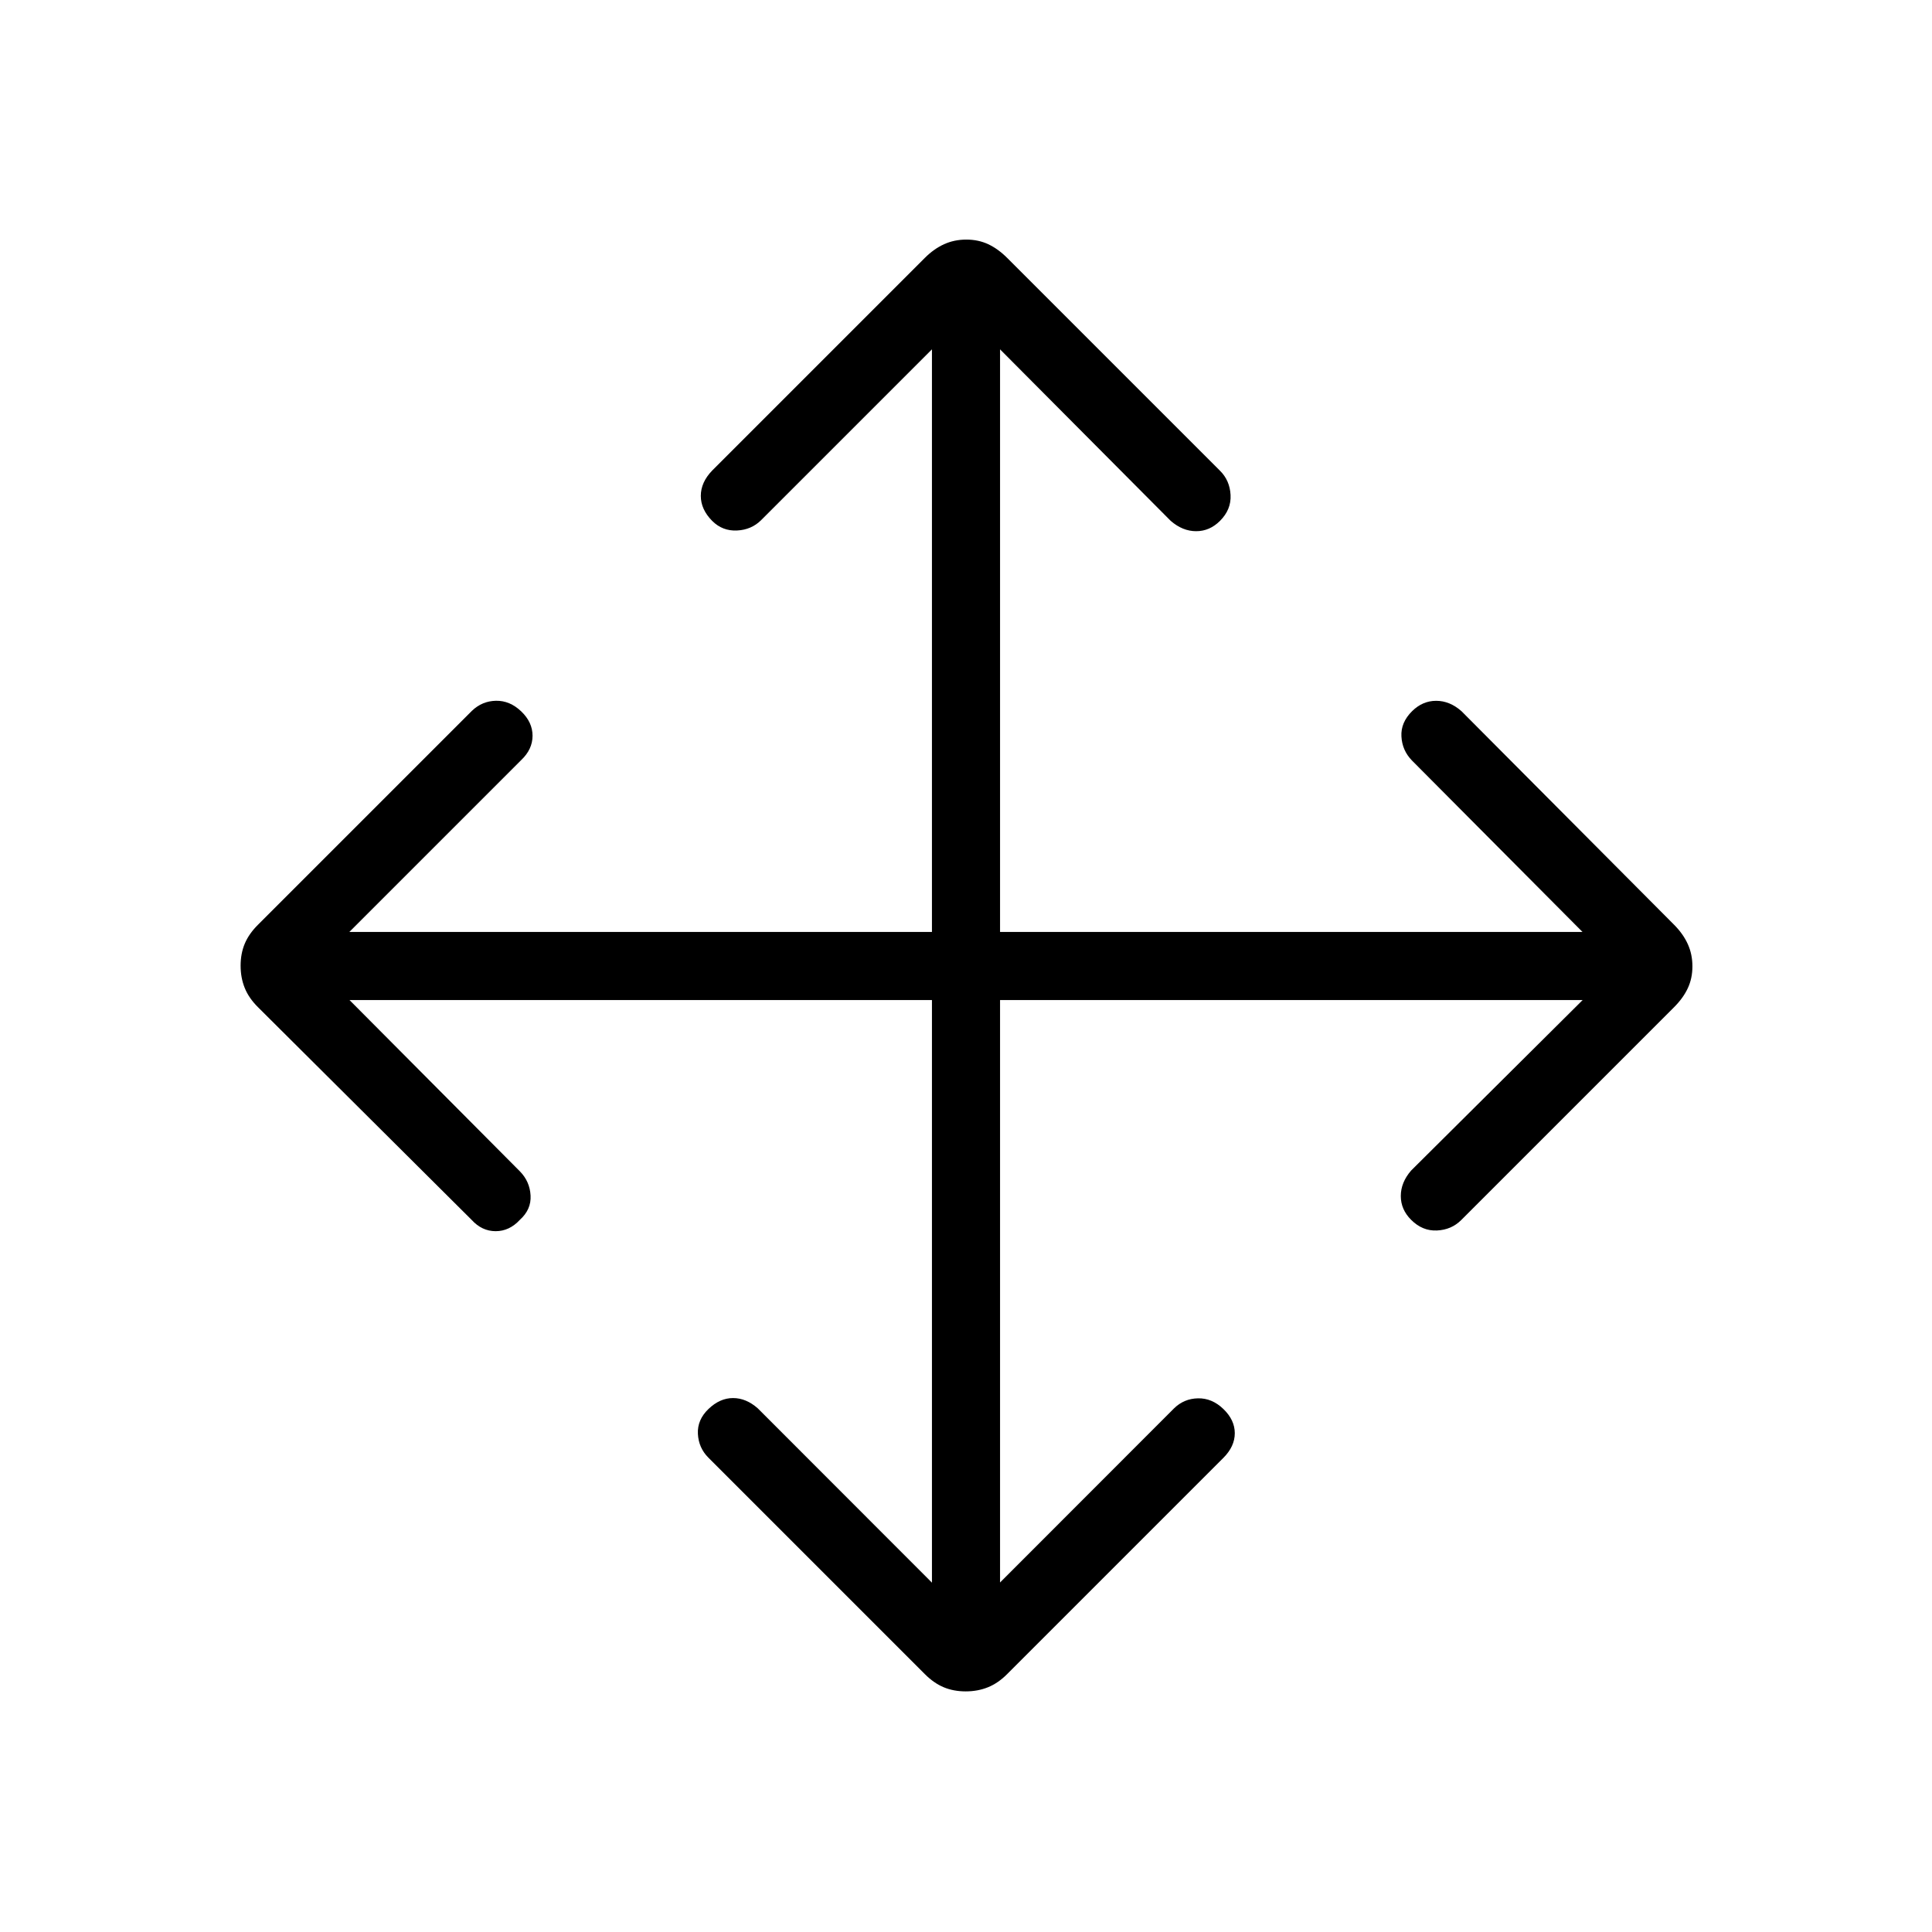 <svg xmlns="http://www.w3.org/2000/svg" height="40" viewBox="0 -960 960 960" width="40"><path d="M463.08-463.08H173.67l84.71 85.16q4.88 5 5.26 11.96.39 6.96-5.32 12.09-5.2 5.64-12.03 5.64-6.83 0-11.96-5.64L128.18-459.54q-4.54-4.51-6.58-9.57-2.04-5.05-2.04-11.05 0-5.99 2.04-10.89t6.55-9.41l106.34-106.33q5.09-4.88 11.97-5 6.87-.13 12.51 5.25 5.65 5.39 5.65 12.13 0 6.75-5.65 12.1l-85.38 85.39h289.49v-289.49l-84.8 84.79q-4.87 4.88-12.07 5.22-7.21.35-12.34-4.78-5.64-5.71-5.64-12.42 0-6.72 5.64-12.58l105.67-105.67q4.51-4.51 9.57-6.8 5.05-2.3 11.05-2.3 5.99 0 10.89 2.3 4.9 2.29 9.44 6.83L606.21-726.1q4.87 4.82 5.25 12.05.39 7.23-5.25 12.87-5.13 5.13-11.85 5.13-6.71 0-12.64-5.13l-84.8-85.23v289.49h289.41l-84.71-85.16q-4.88-5-5.26-11.96-.39-6.96 5.32-12.6 5.2-5.13 11.94-5.13 6.74 0 12.56 5.13l105.67 106.15q4.51 4.54 6.8 9.6 2.3 5.05 2.3 11.05 0 5.99-2.3 10.89-2.29 4.9-6.83 9.44L726.1-353.79q-4.87 4.87-12.07 5.21-7.21.35-12.85-5.29-5.13-5.13-5.13-11.84 0-6.72 5.13-12.65l85.23-84.72H496.92v289.41l86.44-86.51q4.96-4.87 11.94-5 6.98-.13 12.62 5.33 5.64 5.45 5.64 12t-5.64 12.23L500.38-128.08q-4.43 4.44-9.49 6.48-5.05 2.04-11.05 2.04-5.99 0-10.89-2.04t-9.36-6.5L352-235.69q-4.87-4.87-5.22-11.86-.34-6.99 5.3-12.37 5.64-5.39 12.16-5.39 6.53 0 12.32 5.13l86.52 86.59v-289.49Z"/></svg>
